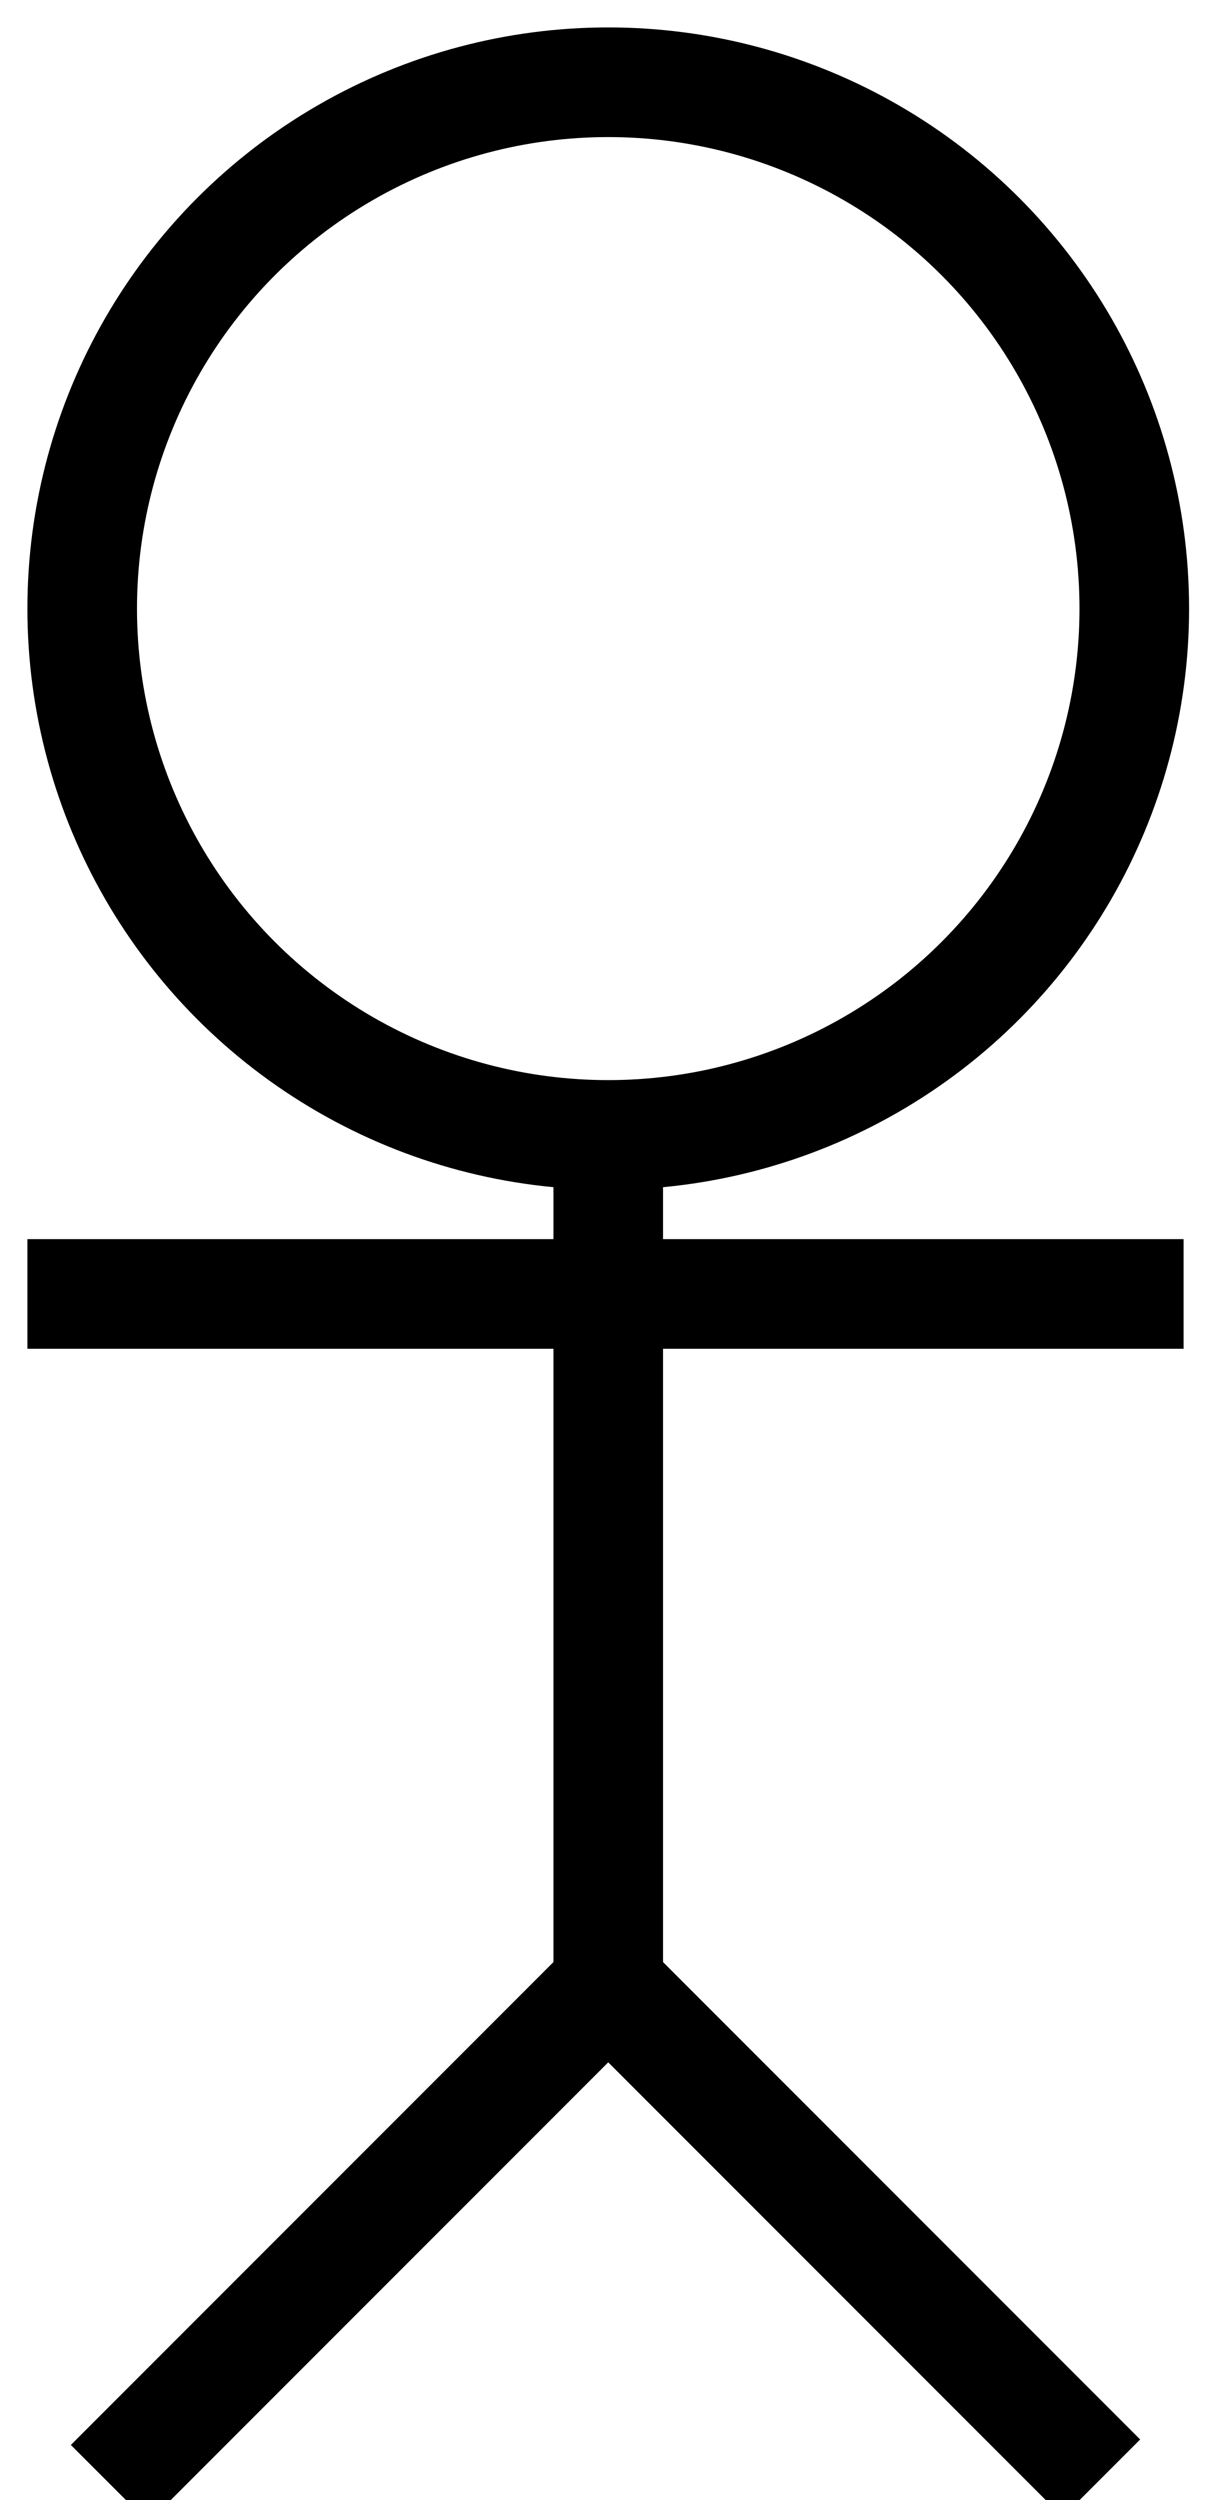 <?xml version="1.0" encoding="utf-8"?>
<!-- Generator: Adobe Illustrator 23.0.2, SVG Export Plug-In . SVG Version: 6.00 Build 0)  -->
<svg
	version="1.1"
	id="Capa_6"
	xmlns="http://www.w3.org/2000/svg"
	xmlns:xlink="http://www.w3.org/1999/xlink"
	x="0px"
	y="0px"
	viewBox="0 0 22.1 45.6"
	style="enable-background:new 0 0 22.1 45.6;"
	xml:space="preserve"
>
	<style type="text/css">
		.st0{fill:none;stroke:#0000008A;stroke-width:2;stroke-miterlimit:10;}
	</style>
	<title>user</title>
	<circle class="st0" cx="11.1" cy="11.1" r="9.6"/>
	<line class="st0" x1="11.1" y1="21.6" x2="11.1" y2="36.2"/>
	<line class="st0" x1="11.1" y1="36.2" x2="2" y2="45.3"/>
	<line class="st0" x1="11.1" y1="36.2" x2="20.1" y2="45.2"/>
	<line class="st0" x1="0.5" y1="23.6" x2="21.6" y2="23.6"/>
</svg>
